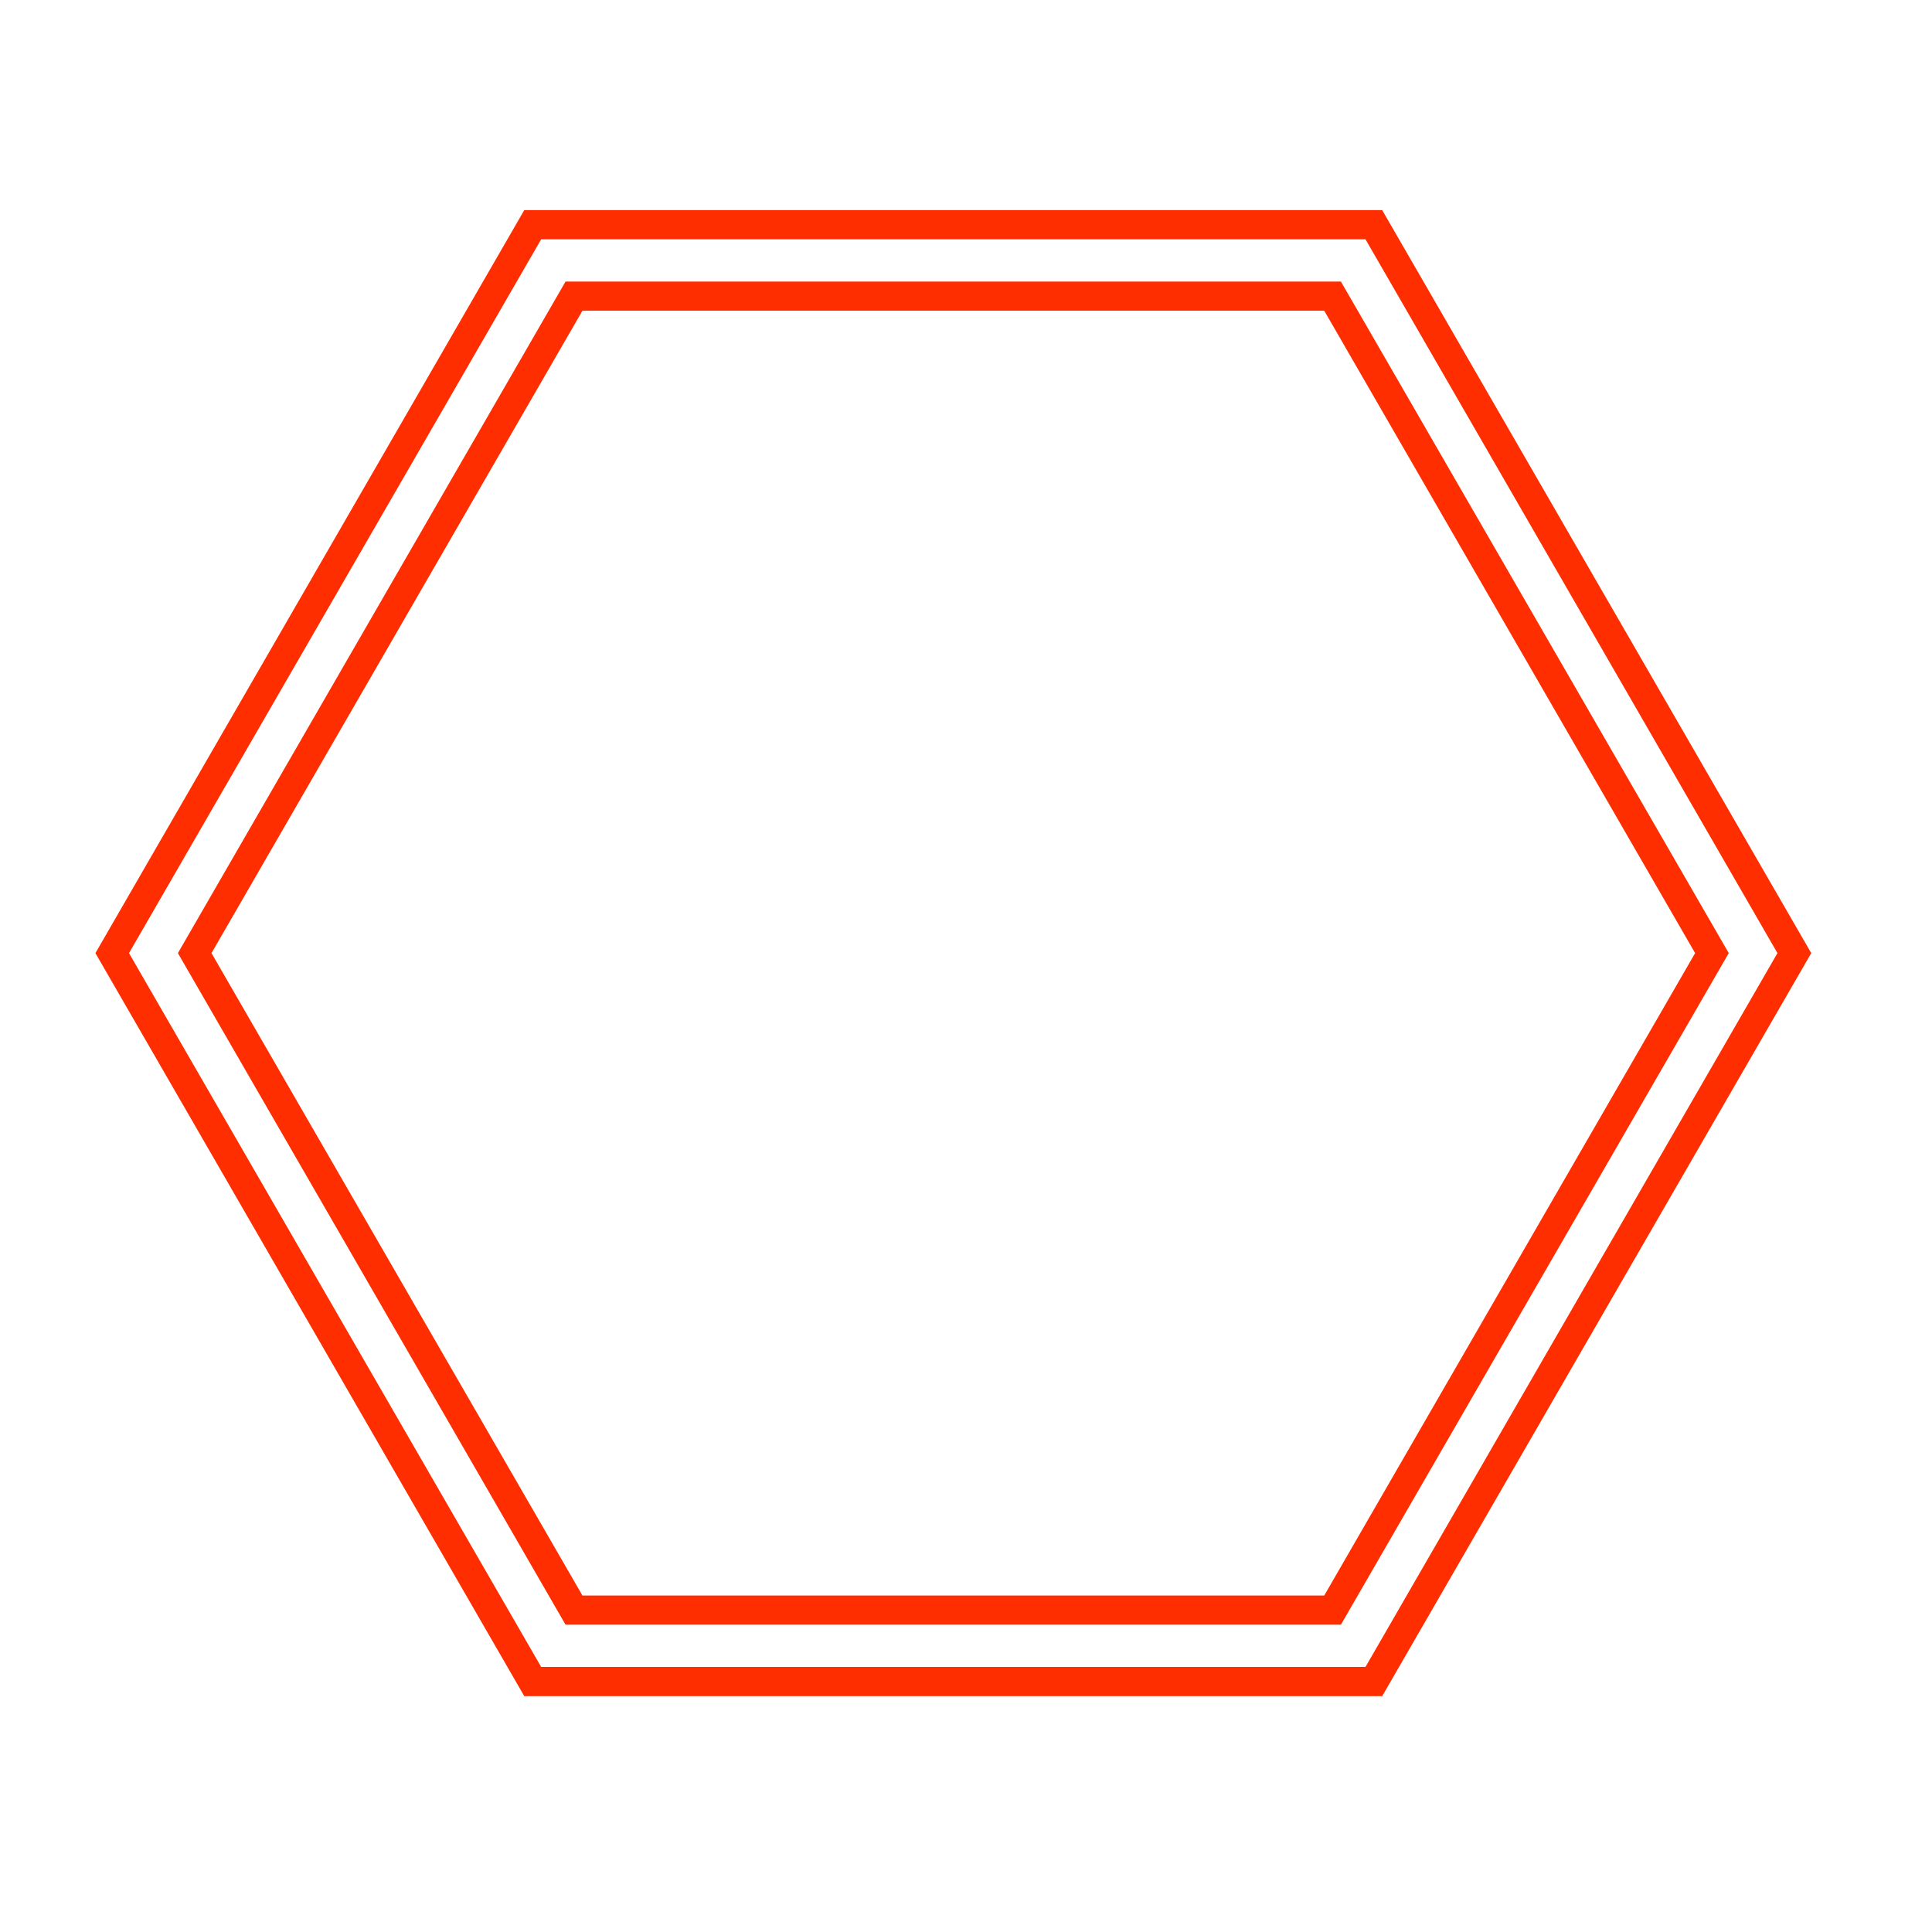 <svg xmlns="http://www.w3.org/2000/svg" xmlns:xlink="http://www.w3.org/1999/xlink" width="50" zoomAndPan="magnify" viewBox="0 0 37.5 37.5" height="50" preserveAspectRatio="xMidYMid meet" version="1.2"><defs><clipPath id="5c5f7bc117"><path d="M 1.852 4.078 L 35.156 4.078 L 35.156 32.941 L 1.852 32.941 Z M 1.852 4.078 "/></clipPath></defs><g id="1e7feeb46d"><g clip-rule="nonzero" clip-path="url(#5c5f7bc117)"><path style=" stroke:none;fill-rule:nonzero;fill:#ff2e00;fill-opacity:1;" d="M 26.828 32.922 L 10.176 32.922 L 1.852 18.5 L 10.176 4.078 L 26.828 4.078 L 35.156 18.5 Z M 10.504 32.355 L 26.504 32.355 L 34.5 18.5 L 26.504 4.645 L 10.504 4.645 L 2.504 18.5 Z M 10.504 32.355 "/></g><path style=" stroke:none;fill-rule:nonzero;fill:#ff2e00;fill-opacity:1;" d="M 26.027 31.535 L 10.977 31.535 L 3.453 18.5 L 10.977 5.465 L 26.027 5.465 L 33.555 18.5 Z M 11.305 30.969 L 25.703 30.969 L 32.902 18.5 L 25.703 6.031 L 11.305 6.031 L 4.105 18.5 Z M 11.305 30.969 "/></g></svg>